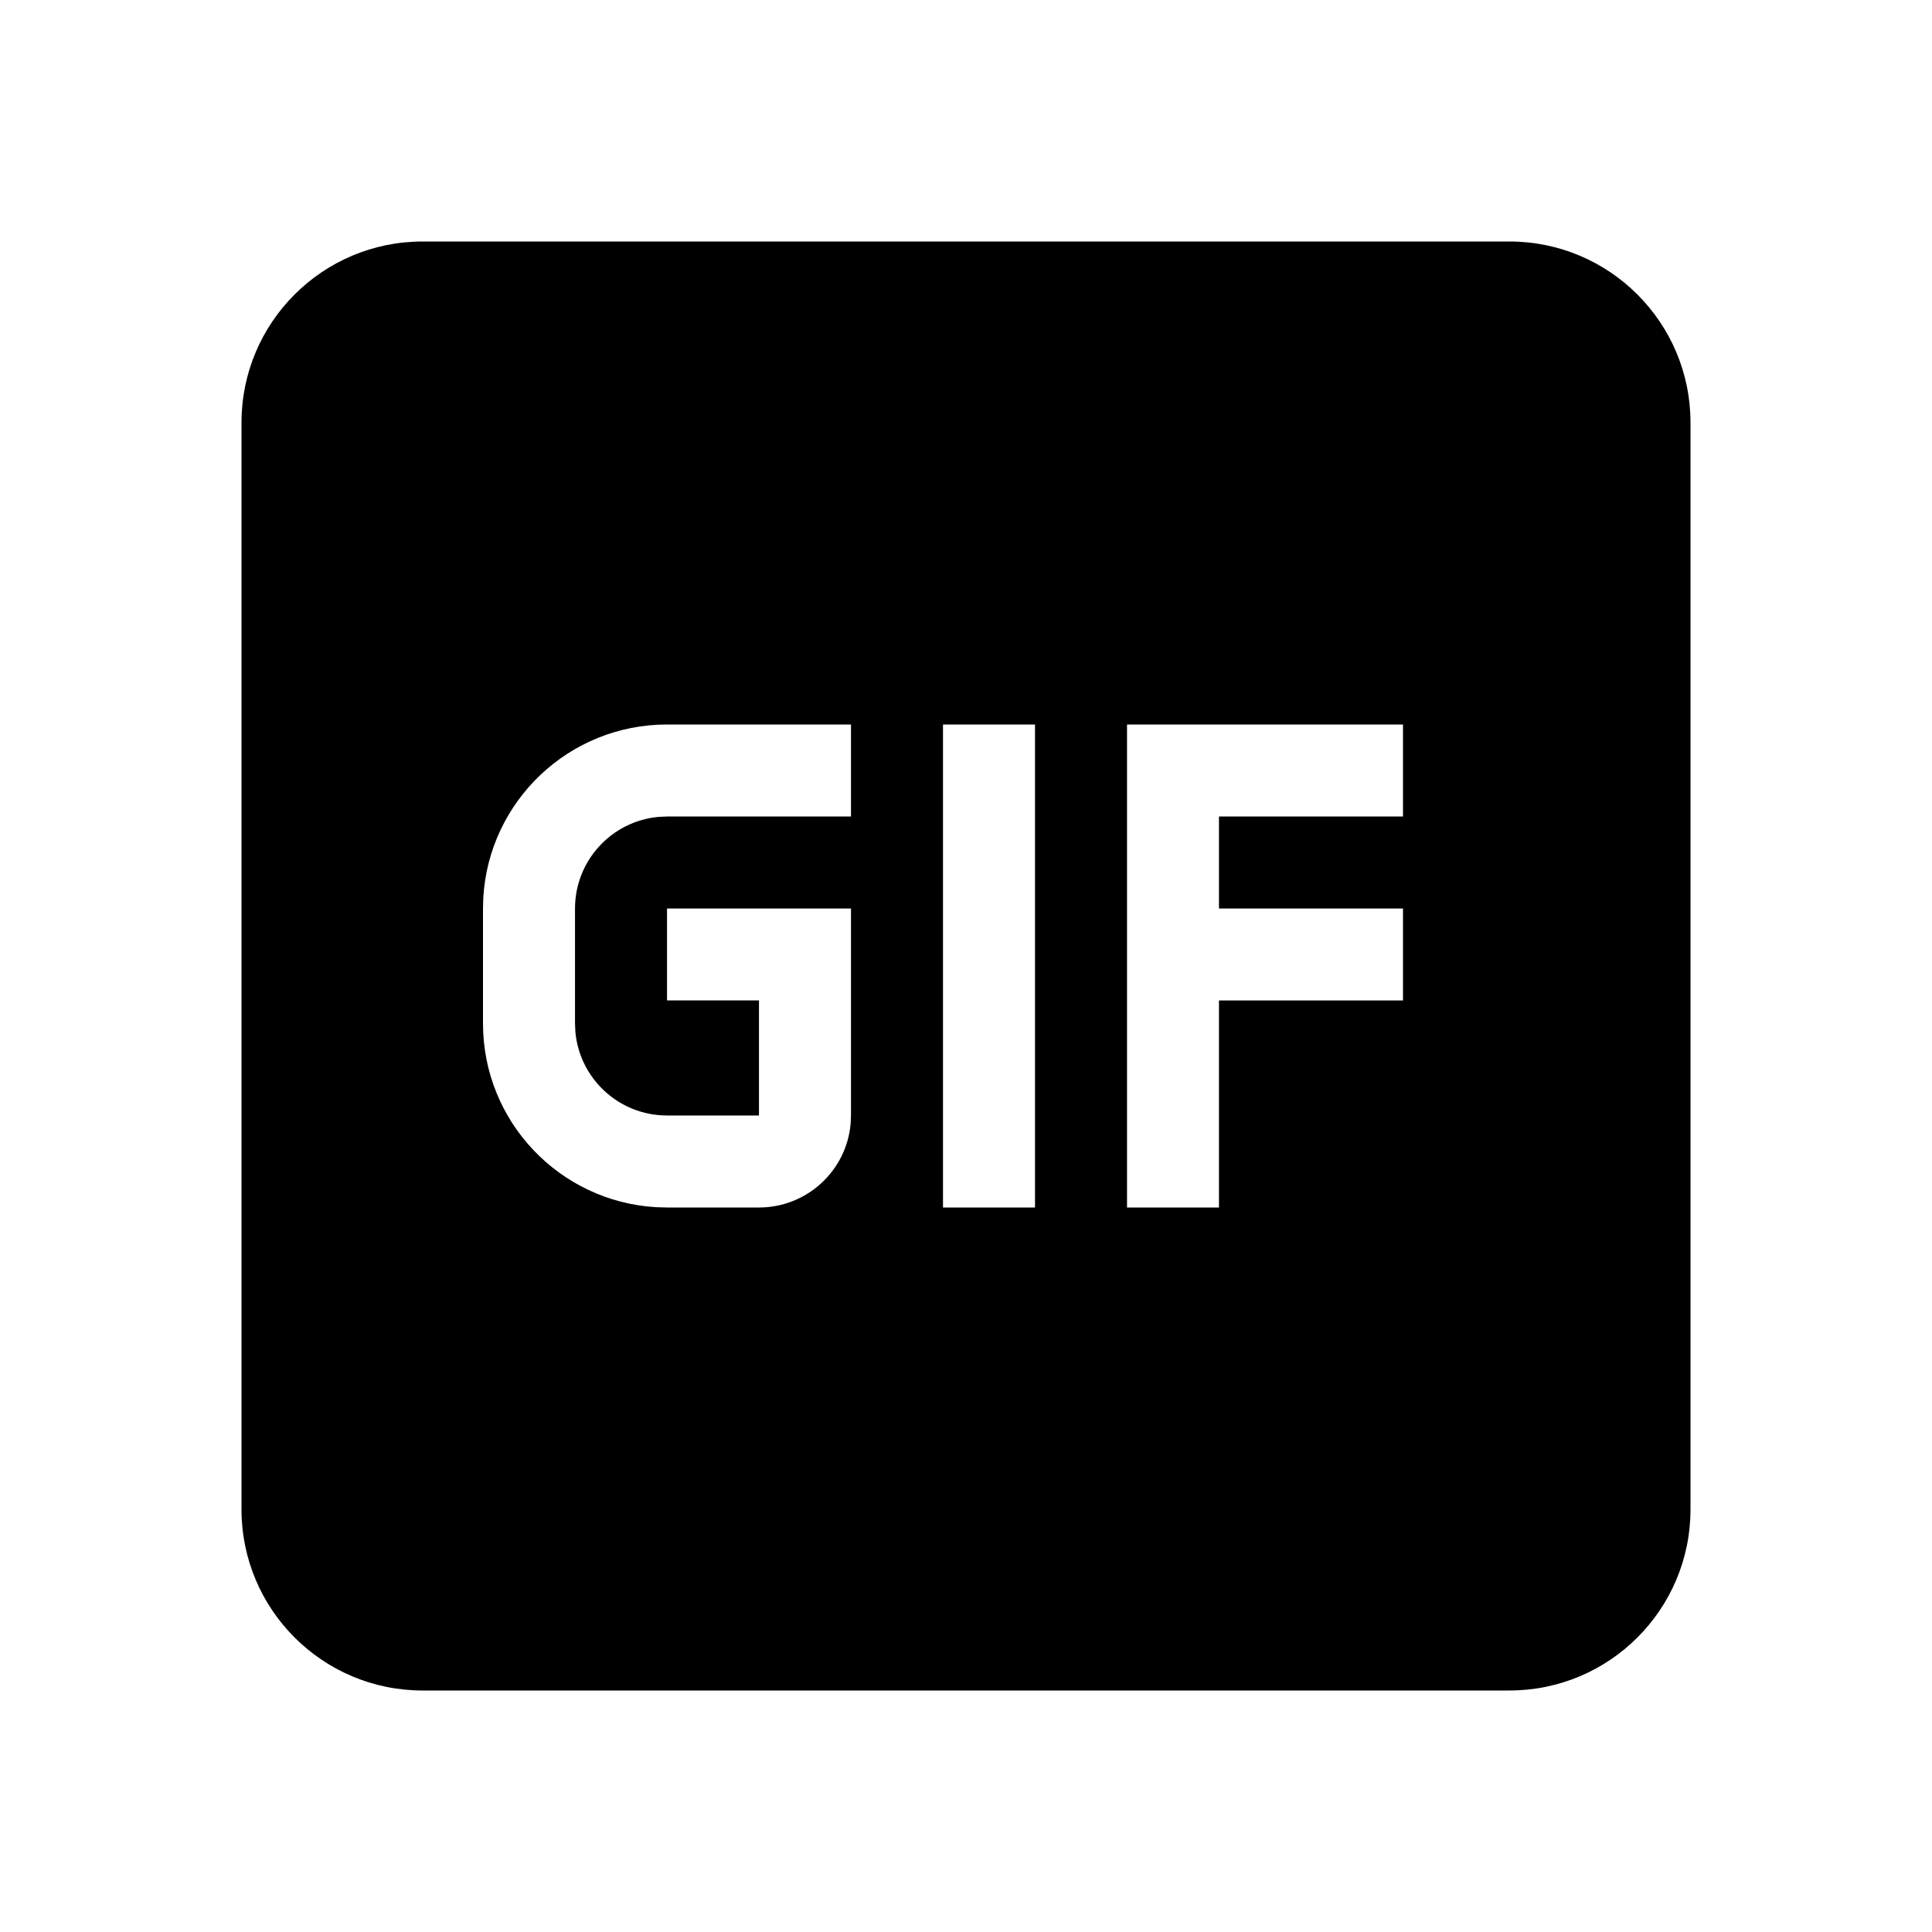 <?xml version="1.0" encoding="UTF-8"?>
<svg width="32px" height="32px" viewBox="0 0 32 32" version="1.1" xmlns="http://www.w3.org/2000/svg" xmlns:xlink="http://www.w3.org/1999/xlink">
    <title>1952A4E0-5F7F-45E7-8150-614203F689E6</title>
    <g id="STDS_Icon" stroke="none" stroke-width="1" fill="none" fill-rule="evenodd">
        <g id="media" transform="translate(-784, -5607)" fill="#000000">
            <g id="ic_media_image_gif_fill" transform="translate(720, 5567)">
                <g id="ic/media/image/gif/fill" transform="translate(64, 40)">
                    <g id="ic_media_image_gif_fill" transform="translate(4, 4)">
                        <path d="M21,0 C22.657,0 24,1.343 24,3 L24,21 C24,22.657 22.657,24 21,24 L3,24 C1.343,24 0,22.657 0,21 L0,3 C0,1.343 1.343,0 3,0 L21,0 Z M13.143,8 L11.619,8 L11.619,16 L13.143,16 L13.143,8 Z M10.095,8 L7.048,8 C5.424,8 4.098,9.268 4.005,10.868 L4,11.048 L4,12.952 C4,14.576 5.268,15.902 6.868,15.995 L7.048,16 L8.571,16 C9.366,16 10.019,15.391 10.089,14.615 L10.095,14.476 L10.095,11.048 L7.048,11.048 L7.048,12.57 L8.571,12.57 L8.571,14.476 L7.048,14.476 C6.253,14.476 5.6,13.867 5.53,13.091 L5.524,12.952 L5.524,11.048 C5.524,10.253 6.133,9.6 6.909,9.53 L7.048,9.524 L10.095,9.524 L10.095,8 Z M19.238,8 L14.667,8 L14.667,16 L16.19,16 L16.19,12.571 L19.238,12.571 L19.238,11.048 L16.19,11.048 L16.19,9.524 L19.238,9.524 L19.238,8 Z" id="Shape"></path>
                    </g>
                </g>
            </g>
        </g>
    </g>
</svg>